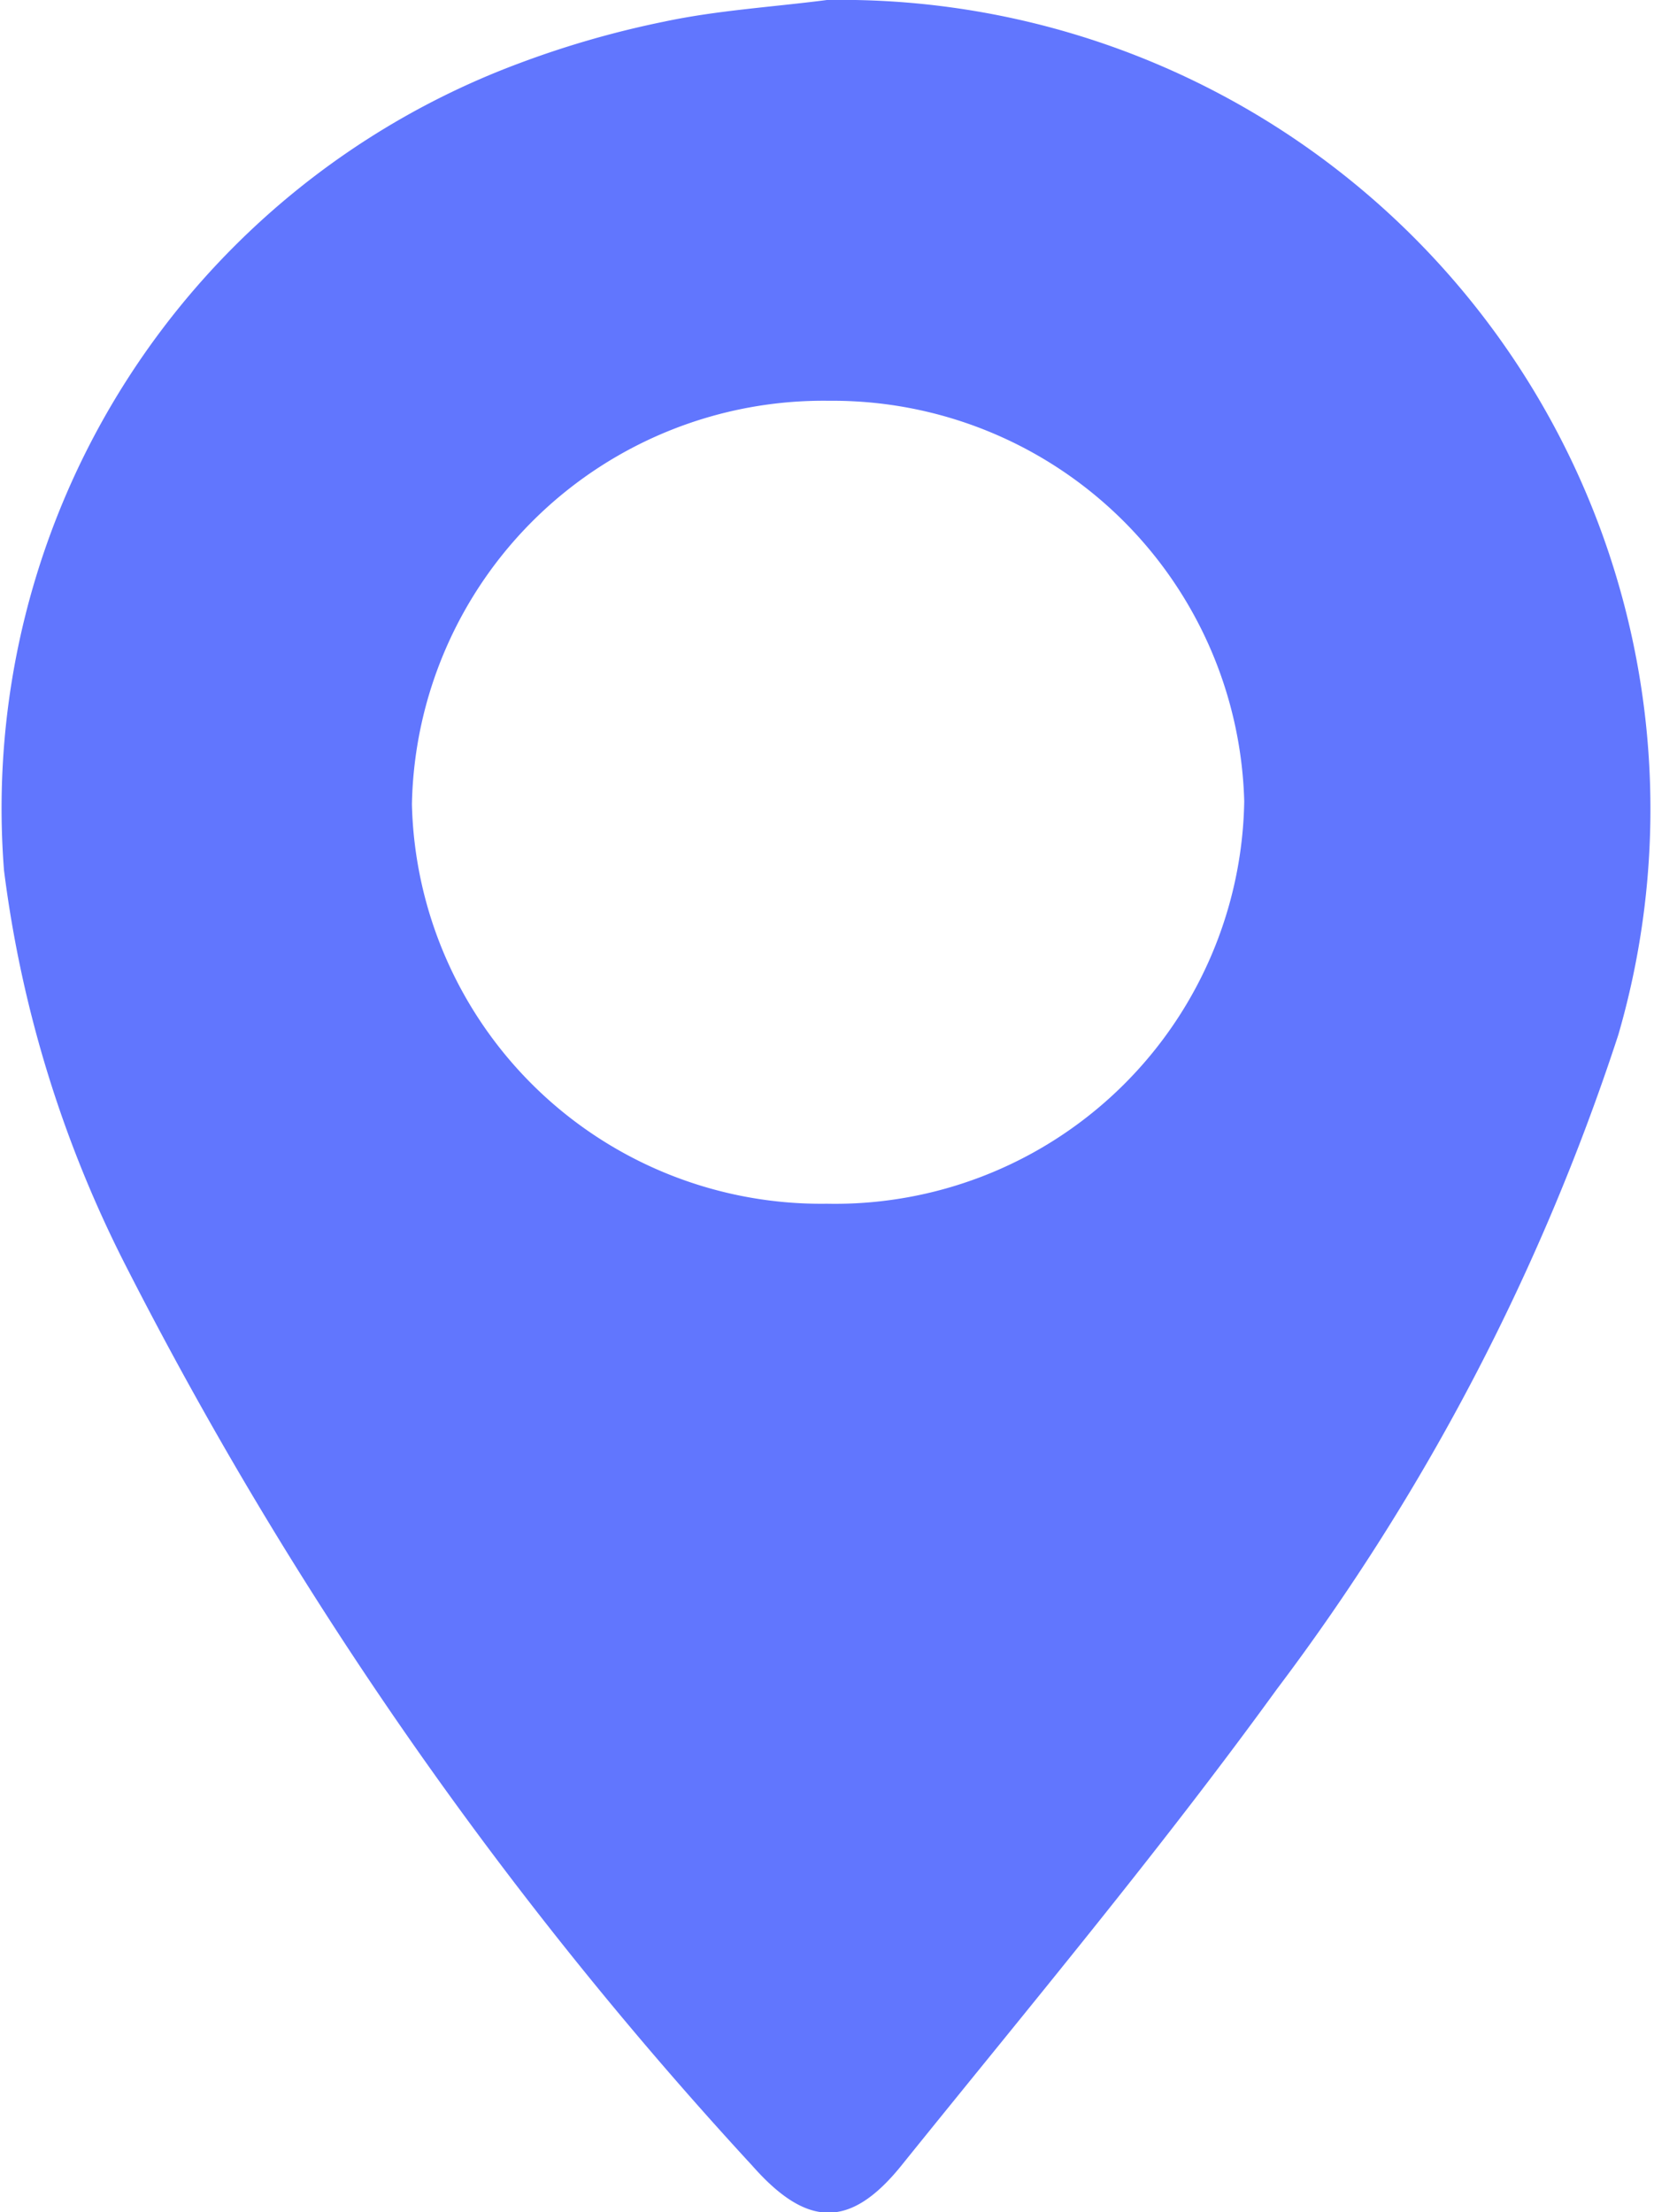 <svg xmlns="http://www.w3.org/2000/svg" width="10.757" height="14.39" viewBox="0 0 10.757 14.39">
  <path id="Path_1021" data-name="Path 1021" d="M-348.264,473.154a5.264,5.264,0,0,1,5.147,6.731,14.587,14.587,0,0,1-2.221,4.257c-.77,1.062-1.616,2.073-2.443,3.1-.334.413-.615.4-.968,0a26.151,26.151,0,0,1-4.067-5.839,7.8,7.8,0,0,1-.8-2.588,5.171,5.171,0,0,1,3.35-5.249,6.189,6.189,0,0,1,.942-.271C-348.977,473.221-348.619,473.2-348.264,473.154Zm0,7.83a2.662,2.662,0,0,0,2.714-2.618,2.678,2.678,0,0,0-2.7-2.605,2.677,2.677,0,0,0-2.713,2.625A2.662,2.662,0,0,0-348.268,480.984Z" transform="translate(353.642 -473.154)" fill="#6176fe"/>
</svg>
